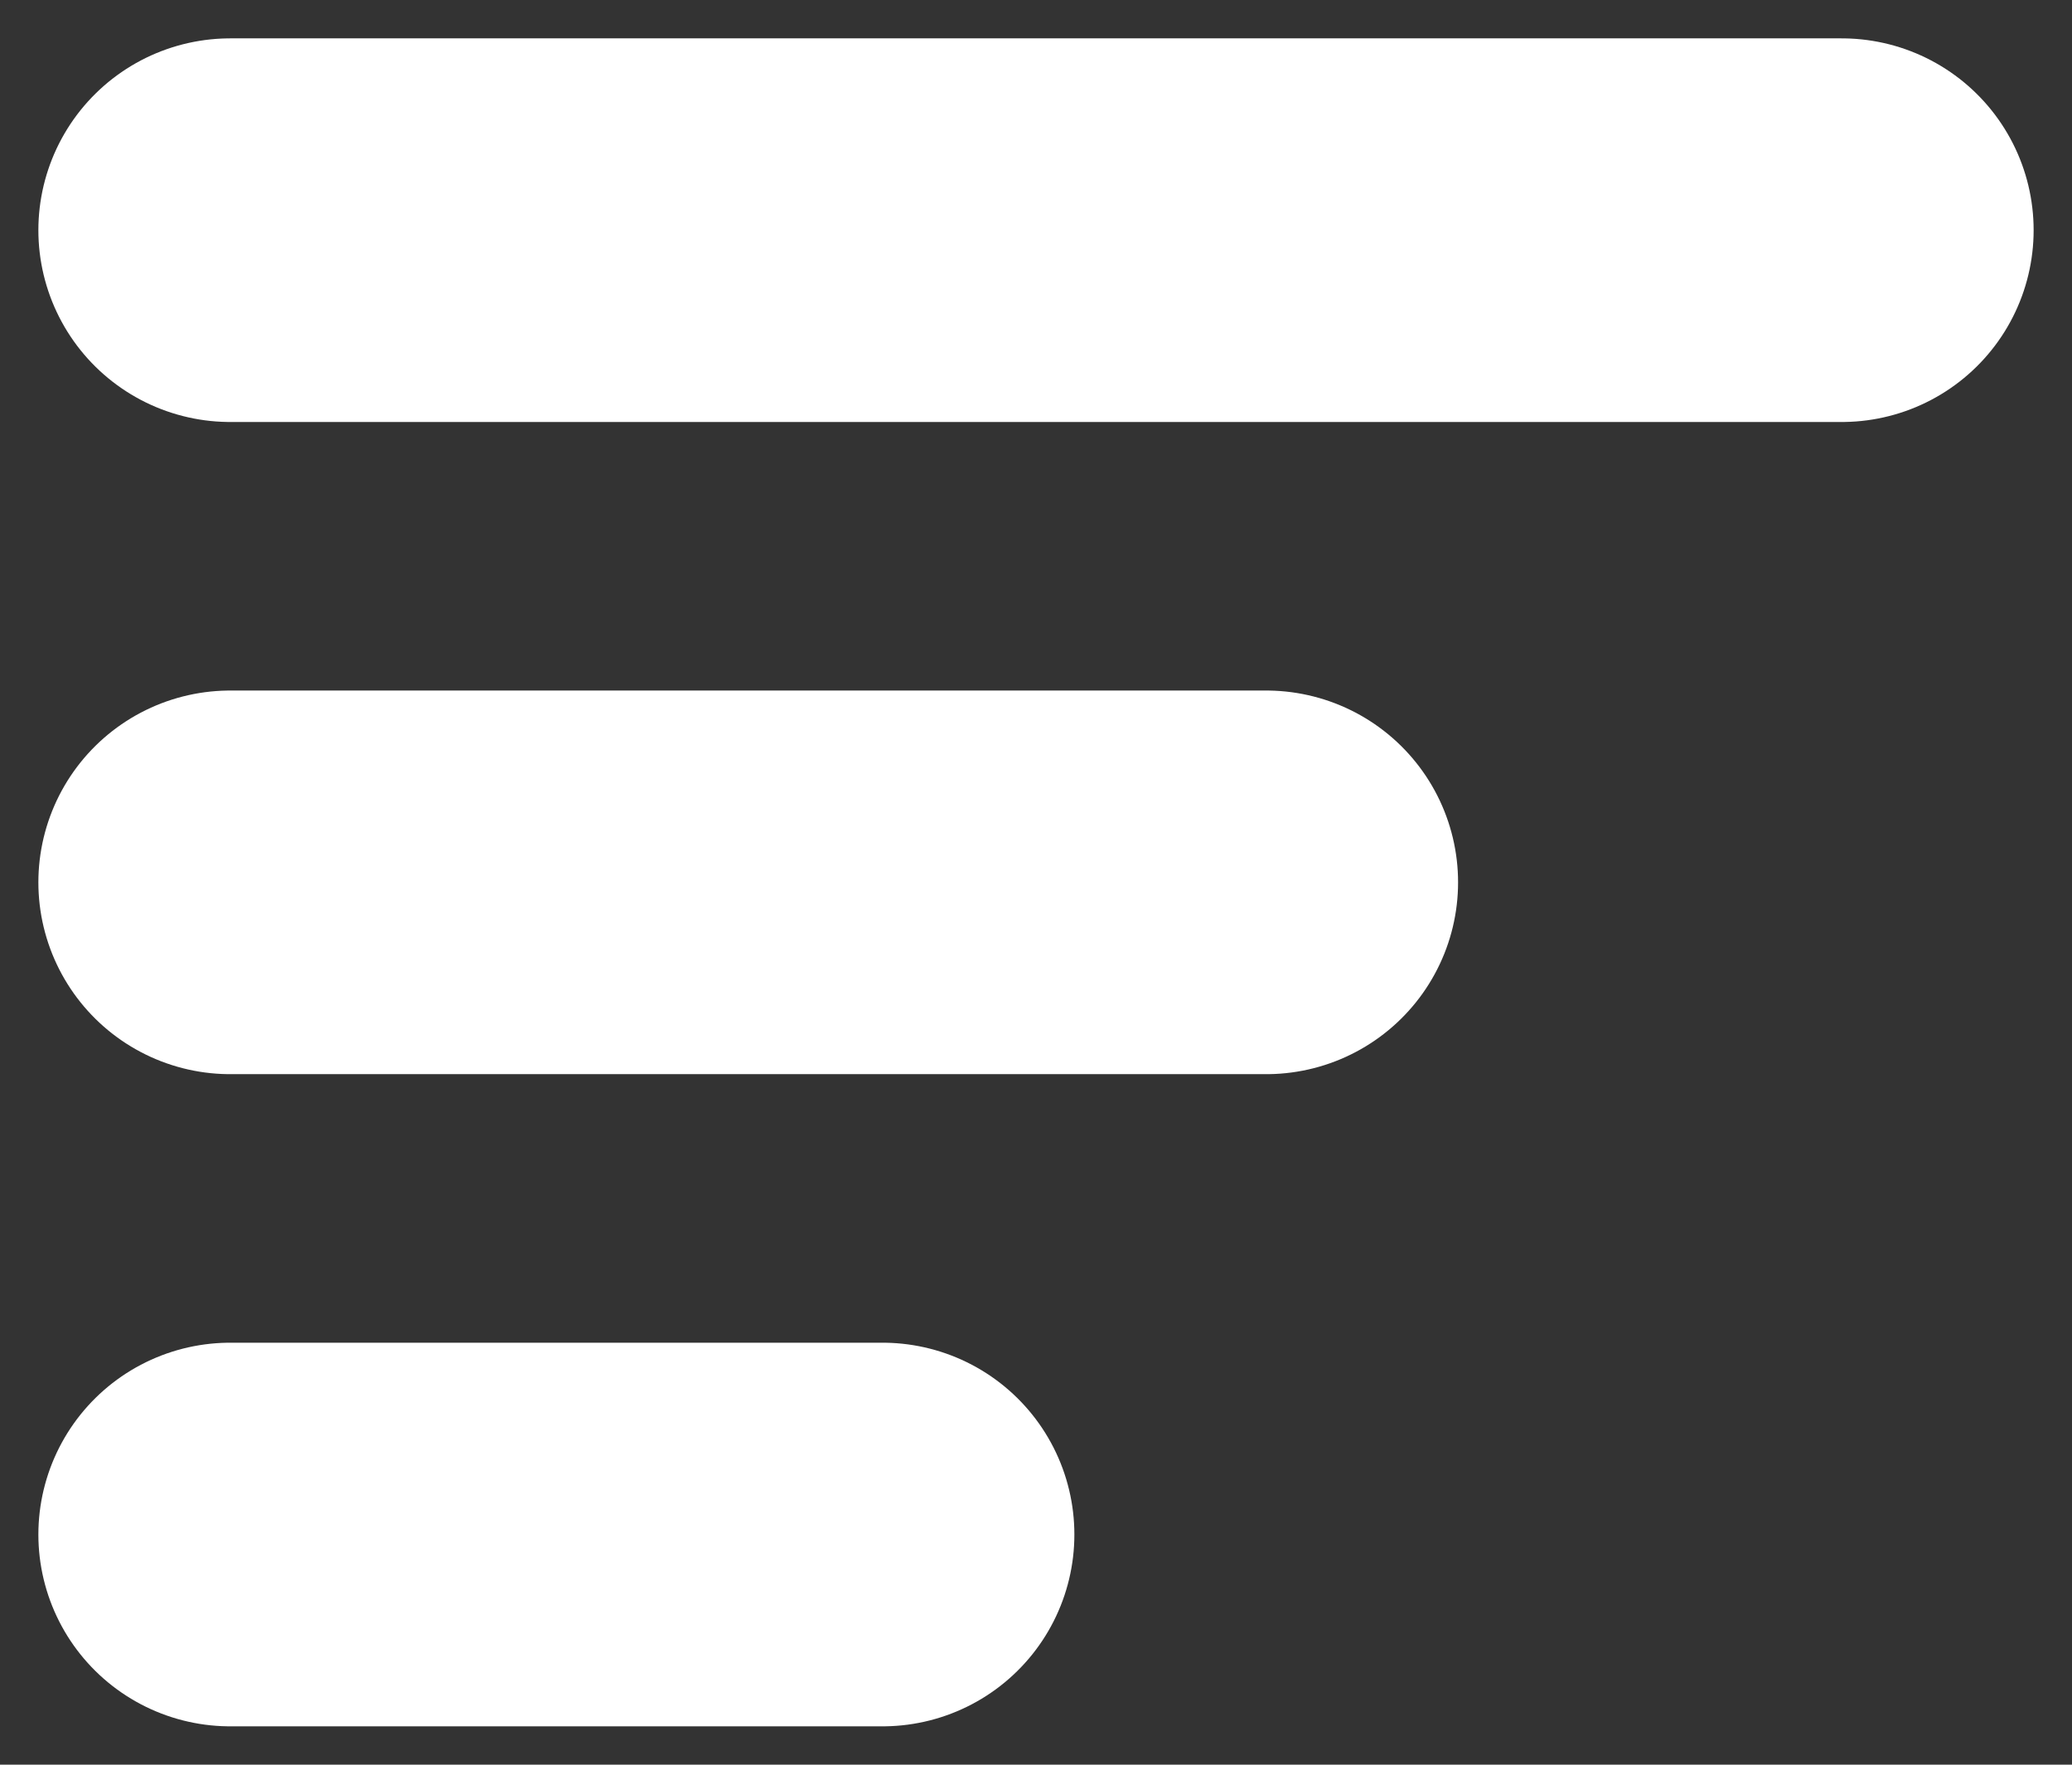 <svg width="27" height="23" viewBox="0 0 27 23" fill="none" xmlns="http://www.w3.org/2000/svg">
<rect x="0" y="0" width="27" height="23" fill="#333333" stroke="none"/>
<path d="M3 3H13.5H24M16.5 11.5H3M3 20H11.5" stroke="white" stroke-width="5" stroke-linecap="round"/>
</svg>
